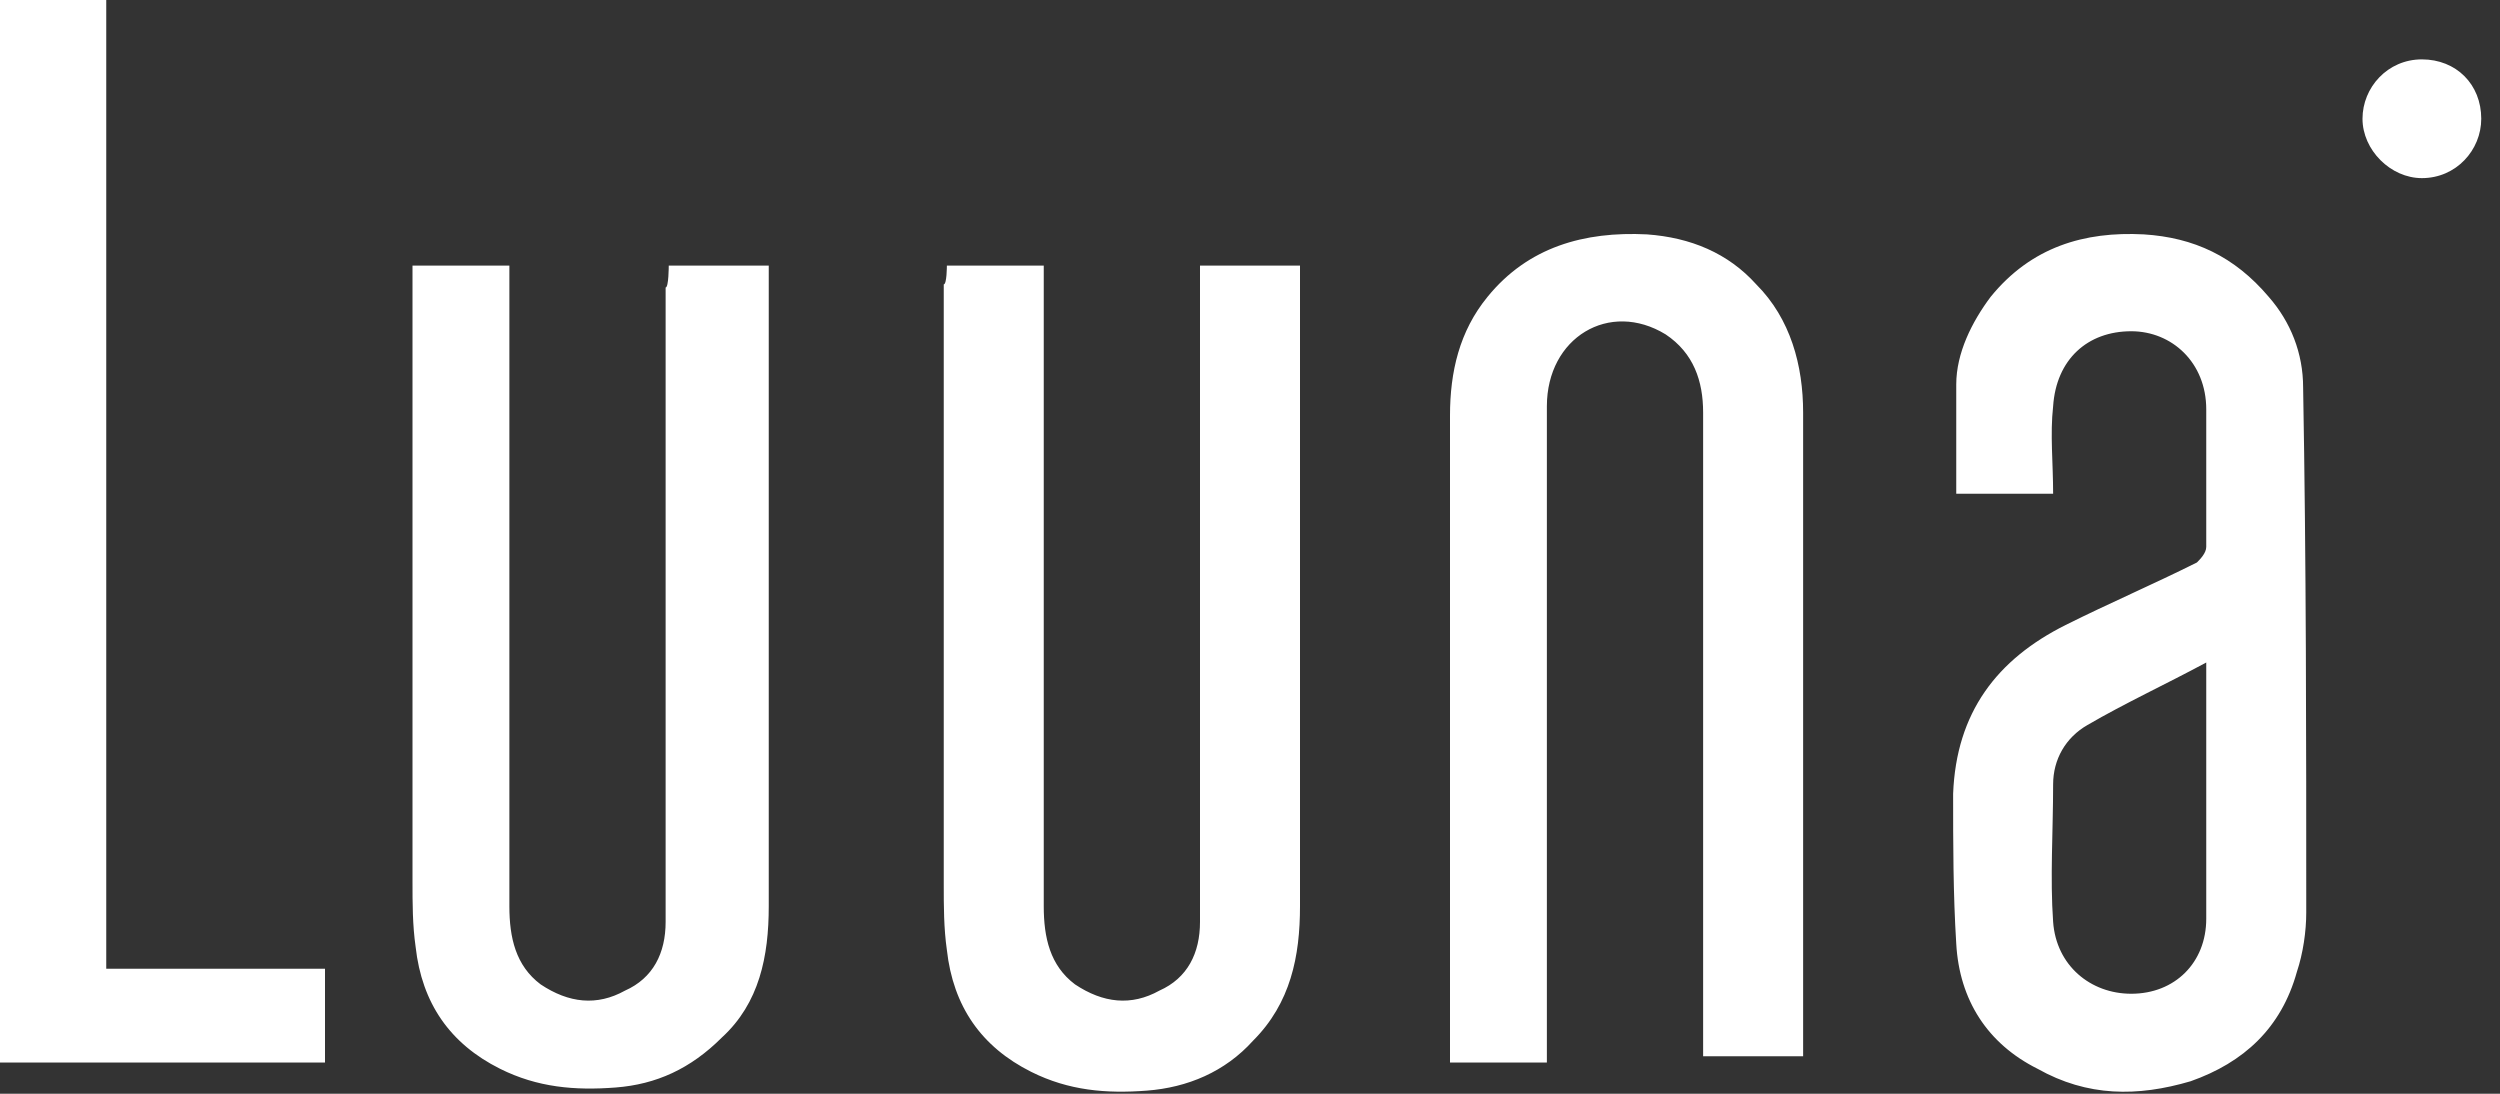 <?xml version="1.0" encoding="utf-8"?>
<!-- Generator: Adobe Illustrator 25.2.1, SVG Export Plug-In . SVG Version: 6.00 Build 0)  -->
<svg version="1.1" id="Capa_1" xmlns="http://www.w3.org/2000/svg" xmlns:xlink="http://www.w3.org/1999/xlink" x="0px" y="0px"
	 viewBox="0 0 80 35" style="enable-background:new 0 0 80 35;" xml:space="preserve">
<rect x="0" y="0" width="80" height="35" fill="#333333" stroke="none"/>
<style type="text/css">
	.st0{fill:#FFF;}
</style>
<g>
	<path class="st0" d="M70.6,21.2c-1.3,0.7-2.6,1.3-3.8,2c-0.7,0.4-1.1,1.1-1.1,1.9c0,1.5-0.1,3,0,4.4c0.1,1.4,1.2,2.3,2.5,2.3
		c1.4,0,2.4-1,2.4-2.4c0-2.6,0-5.3,0-7.9C70.6,21.5,70.6,21.4,70.6,21.2 M65.7,15.8h-3.1c0-1.2,0-2.3,0-3.5c0-1,0.5-2,1.1-2.8
		c1.3-1.6,3-2.1,4.9-2c1.6,0.1,2.9,0.7,4,2c0.7,0.8,1.1,1.8,1.1,2.9c0.1,5.6,0.1,11.2,0.1,16.8c0,0.6-0.1,1.3-0.3,1.9
		c-0.5,1.8-1.7,2.9-3.4,3.5c-1.7,0.5-3.3,0.5-4.9-0.4c-1.6-0.8-2.5-2.2-2.6-4c-0.1-1.6-0.1-3.2-0.1-4.8c0.1-2.6,1.4-4.3,3.6-5.4
		c1.4-0.7,2.8-1.3,4.2-2c0.1-0.1,0.3-0.3,0.3-0.5c0-1.5,0-3,0-4.4c0-1.5-1.1-2.5-2.4-2.5c-1.4,0-2.4,0.9-2.5,2.4
		C65.6,13.9,65.7,14.8,65.7,15.8 M49.5,34h-3.1c0-0.2,0-0.3,0-0.5c0-6.7,0-13.5,0-20.2c0-1.4,0.3-2.7,1.2-3.8c1.3-1.6,3.1-2.1,5.1-2
		c1.4,0.1,2.6,0.6,3.5,1.6c1.1,1.1,1.5,2.6,1.5,4.1c0,6.8,0,13.6,0,20.4c0,0.1,0,0.1,0,0.2h-3.2v-0.6c0-6.7,0-13.3,0-20
		c0-1-0.3-1.9-1.2-2.5c-1.8-1.1-3.8,0.1-3.8,2.3c0,0.5,0,1,0,1.5C49.5,14.7,49.5,34,49.5,34z M21.4,8.5h3.2c0,0.2,0,0.4,0,0.5
		c0,6.7,0,13.3,0,20c0,1.6-0.3,3.1-1.5,4.2c-1,1-2.1,1.5-3.4,1.6c-1.3,0.1-2.5,0-3.7-0.6c-1.6-0.8-2.5-2.1-2.7-3.9
		c-0.1-0.7-0.1-1.4-0.1-2.1c0-6.4,0-12.8,0-19.2V8.5h3.1v0.6c0,6.6,0,13.3,0,19.9c0,1,0.2,1.9,1,2.5c0.9,0.6,1.8,0.7,2.7,0.2
		c0.9-0.4,1.3-1.2,1.3-2.2c0-6.8,0-13.5,0-20.3C21.4,9.2,21.4,8.5,21.4,8.5z M30.3,8.5h3.1v0.6c0,6.6,0,13.3,0,19.9
		c0,1,0.2,1.9,1,2.5c0.9,0.6,1.8,0.7,2.7,0.2c0.9-0.4,1.3-1.2,1.3-2.2c0-6.8,0-13.5,0-20.3V8.5h3.2c0,0.2,0,0.4,0,0.5
		c0,6.7,0,13.3,0,20c0,1.6-0.3,3.1-1.5,4.3c-0.9,1-2.1,1.5-3.4,1.6c-1.3,0.1-2.5,0-3.7-0.6c-1.6-0.8-2.5-2.1-2.7-3.9
		c-0.1-0.7-0.1-1.4-0.1-2.1c0-6.4,0-12.8,0-19.2C30.3,9.1,30.3,8.5,30.3,8.5z M3.4,31h7v3H0V0h3.4V31z M79.4,3.8
		c0,1-0.8,1.9-1.9,1.9c0,0,0,0,0,0c-1,0-1.9-0.9-1.9-1.9c0,0,0,0,0,0c0-1,0.8-1.9,1.9-1.9C78.6,1.9,79.4,2.7,79.4,3.8"/>
</g>
</svg>
